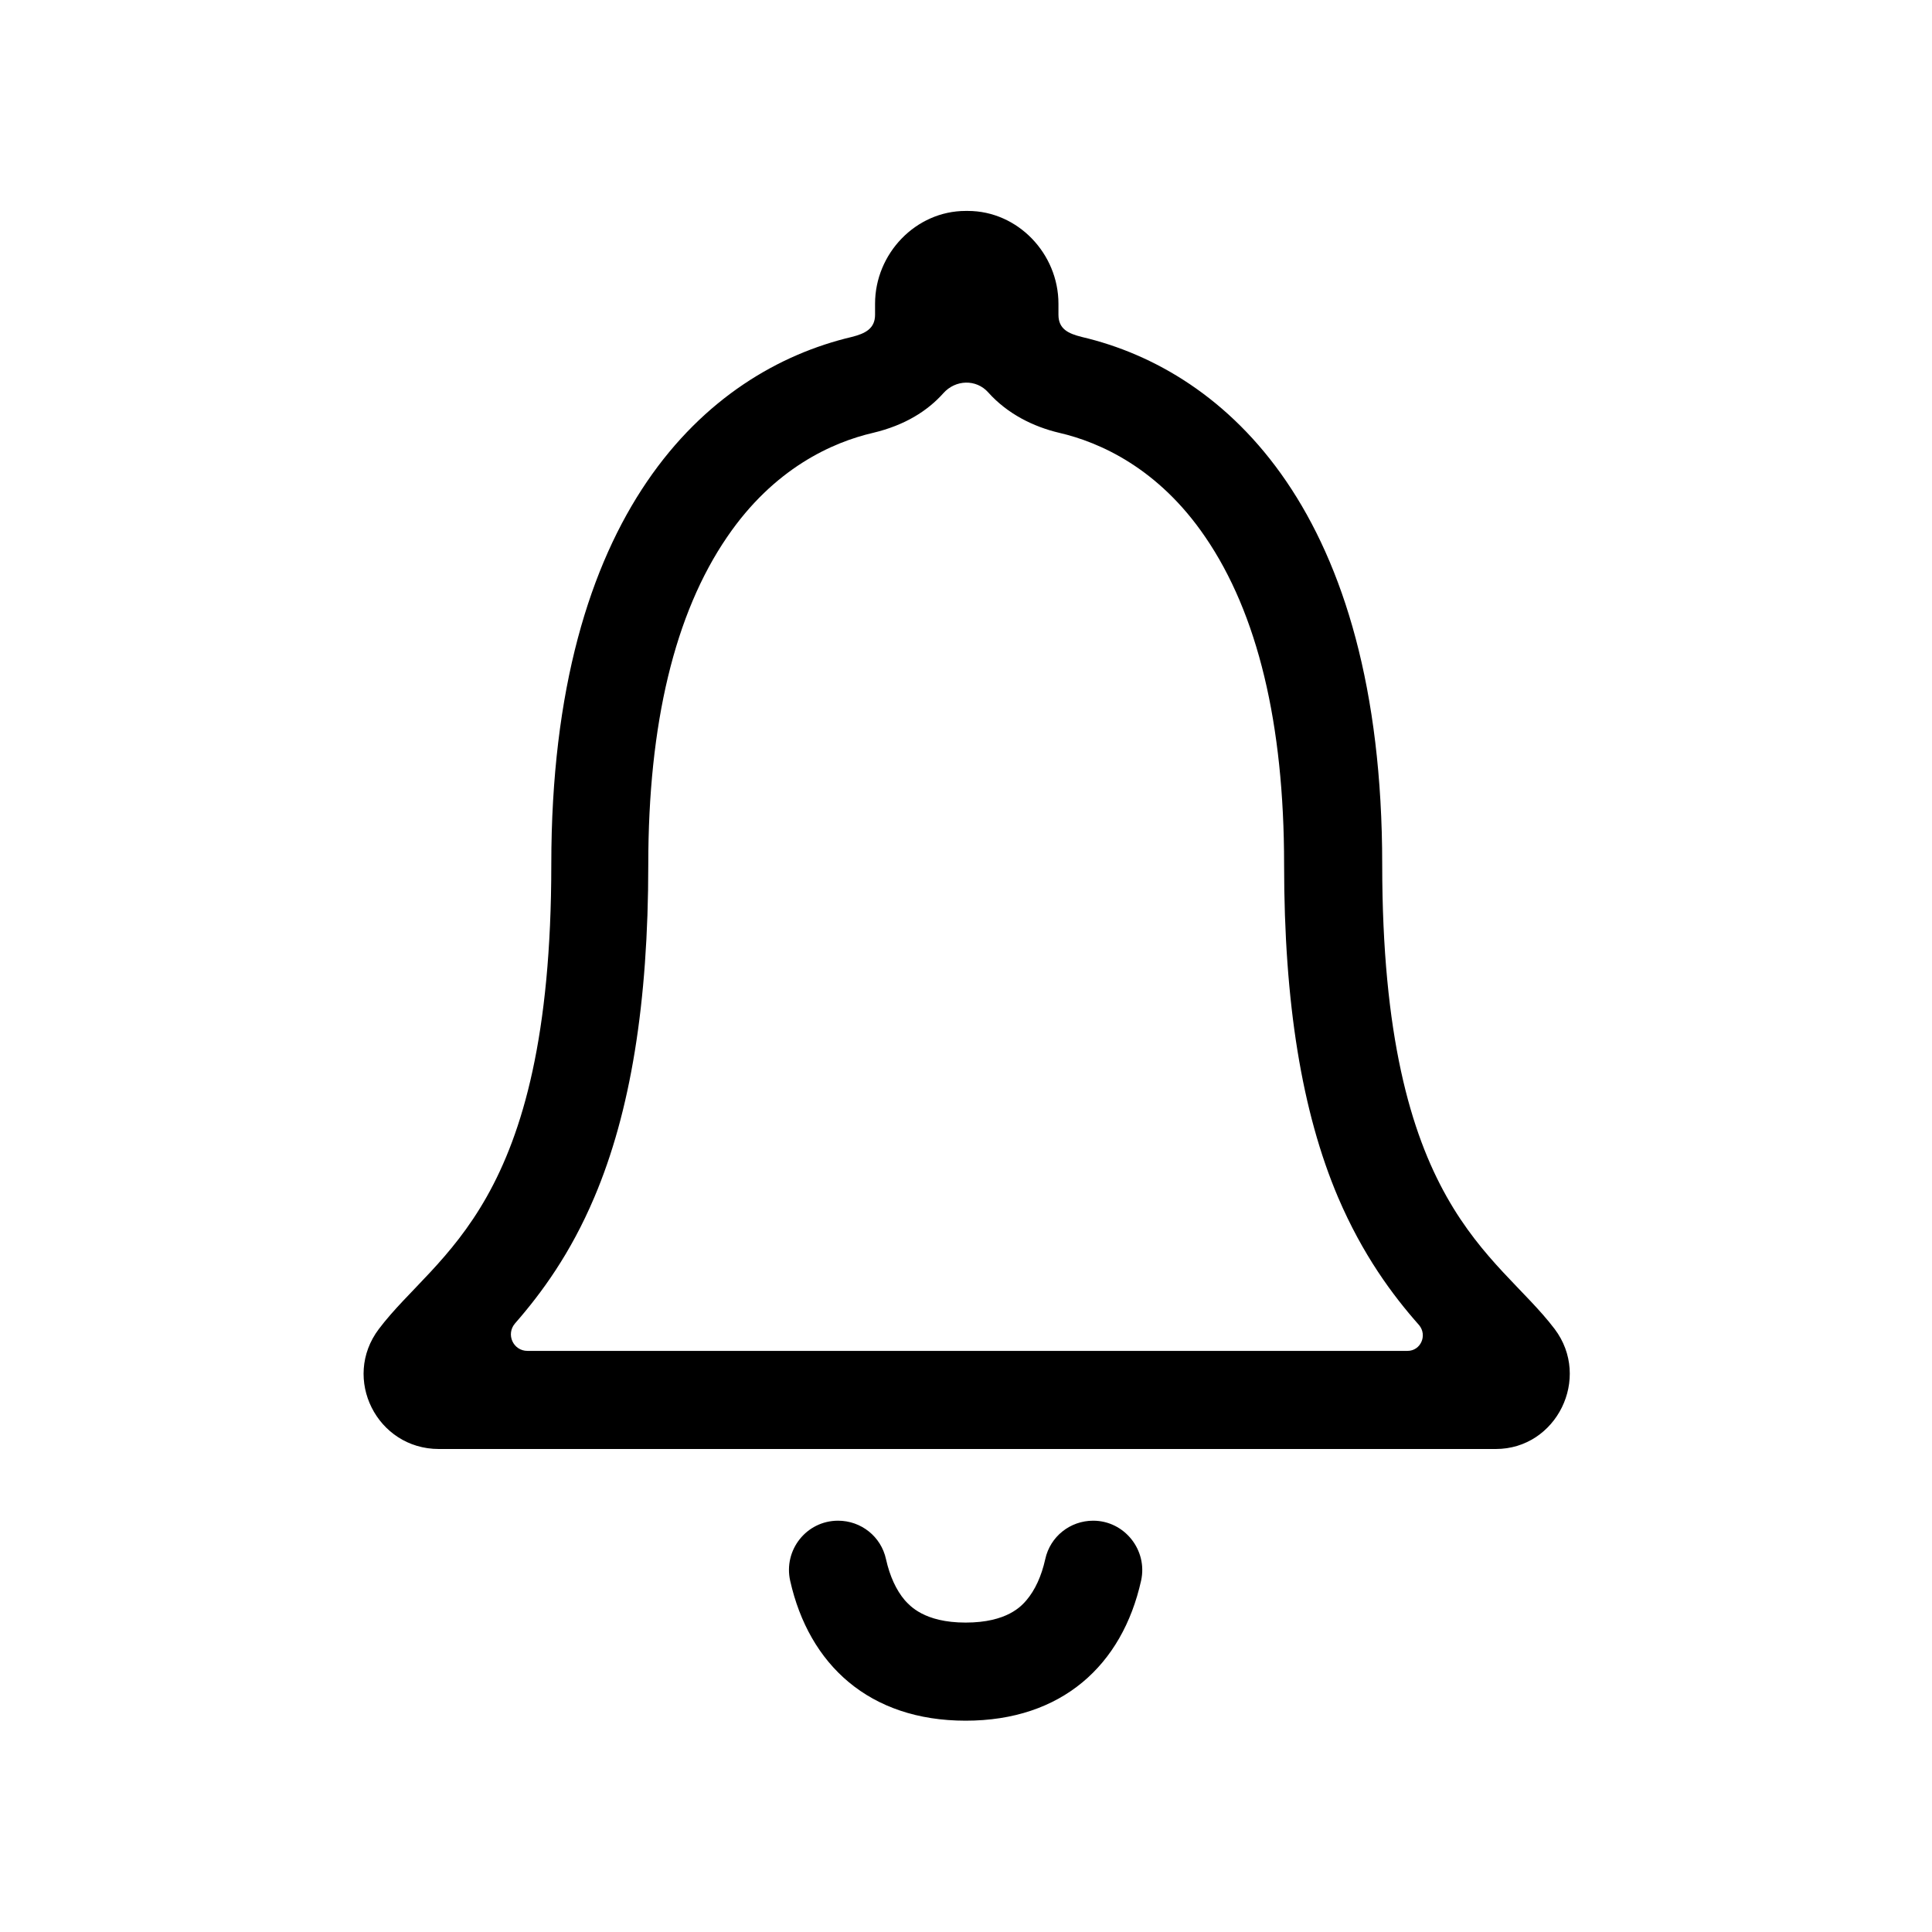 <svg version="1.1" xmlns="http://www.w3.org/2000/svg" xmlns:xlink="http://www.w3.org/1999/xlink" x="0px" y="0px" viewBox="0 0 512 512" enable-background="new 0 0 512 512" xml:space="preserve"><g><path d="M289.7,403c-6.1,0-11.4,4.2-12.7,10.2c-1,4.5-2.7,8.2-5,10.9c-1.3,1.5-5.1,5.9-16.1,5.9c-11,0-14.8-4.5-16.1-5.9
		c-2.3-2.7-4-6.4-5-10.9c-1.3-6-6.6-10.2-12.7-10.2h0c-8.4,0-14.5,7.8-12.7,15.9c5,22.3,21,37.1,46.5,37.1s41.5-14.7,46.5-37.1
		C304.2,410.8,298,403,289.7,403L289.7,403z"></path><path d="M412,352.2c-15.4-20.3-45.7-32.2-45.7-123.1c0-93.3-41.2-130.8-79.6-139.8c-3.6-0.9-6.2-2.1-6.2-5.9v-2.9
		c0-13.3-10.8-24.6-24-24.6c-0.1,0-0.2,0-0.3,0c-0.1,0-0.2,0-0.3,0c-13.2,0-24,11.3-24,24.6v2.9c0,3.7-2.6,5-6.2,5.9
		c-38.5,9.1-79.6,46.5-79.6,139.8c0,90.9-30.3,102.7-45.7,123.1c-9.9,13.1-0.5,31.8,15.9,31.8h140.4h139.7
		C412.5,384,421.8,365.2,412,352.2z M373,358H139.8c-3.8,0-5.8-4.4-3.3-7.3c7-8,14.7-18.5,21-33.4c9.6-22.6,14.3-51.5,14.3-88.2
		c0-37.3,7-66.5,20.9-86.8c12.4-18.2,27.9-25.1,38.7-27.6c8.4-2,14.4-5.8,18.6-10.5c3.2-3.6,8.7-3.8,11.9-0.2
		c5.1,5.7,12,9.1,18.8,10.7c10.8,2.5,26.3,9.4,38.7,27.6c13.9,20.3,20.9,49.5,20.9,86.8c0,36.7,4.7,65.6,14.3,88.2
		c6.5,15.2,14.4,25.9,21.5,33.9C378.3,353.9,376.5,358,373,358z"></path></g></svg>